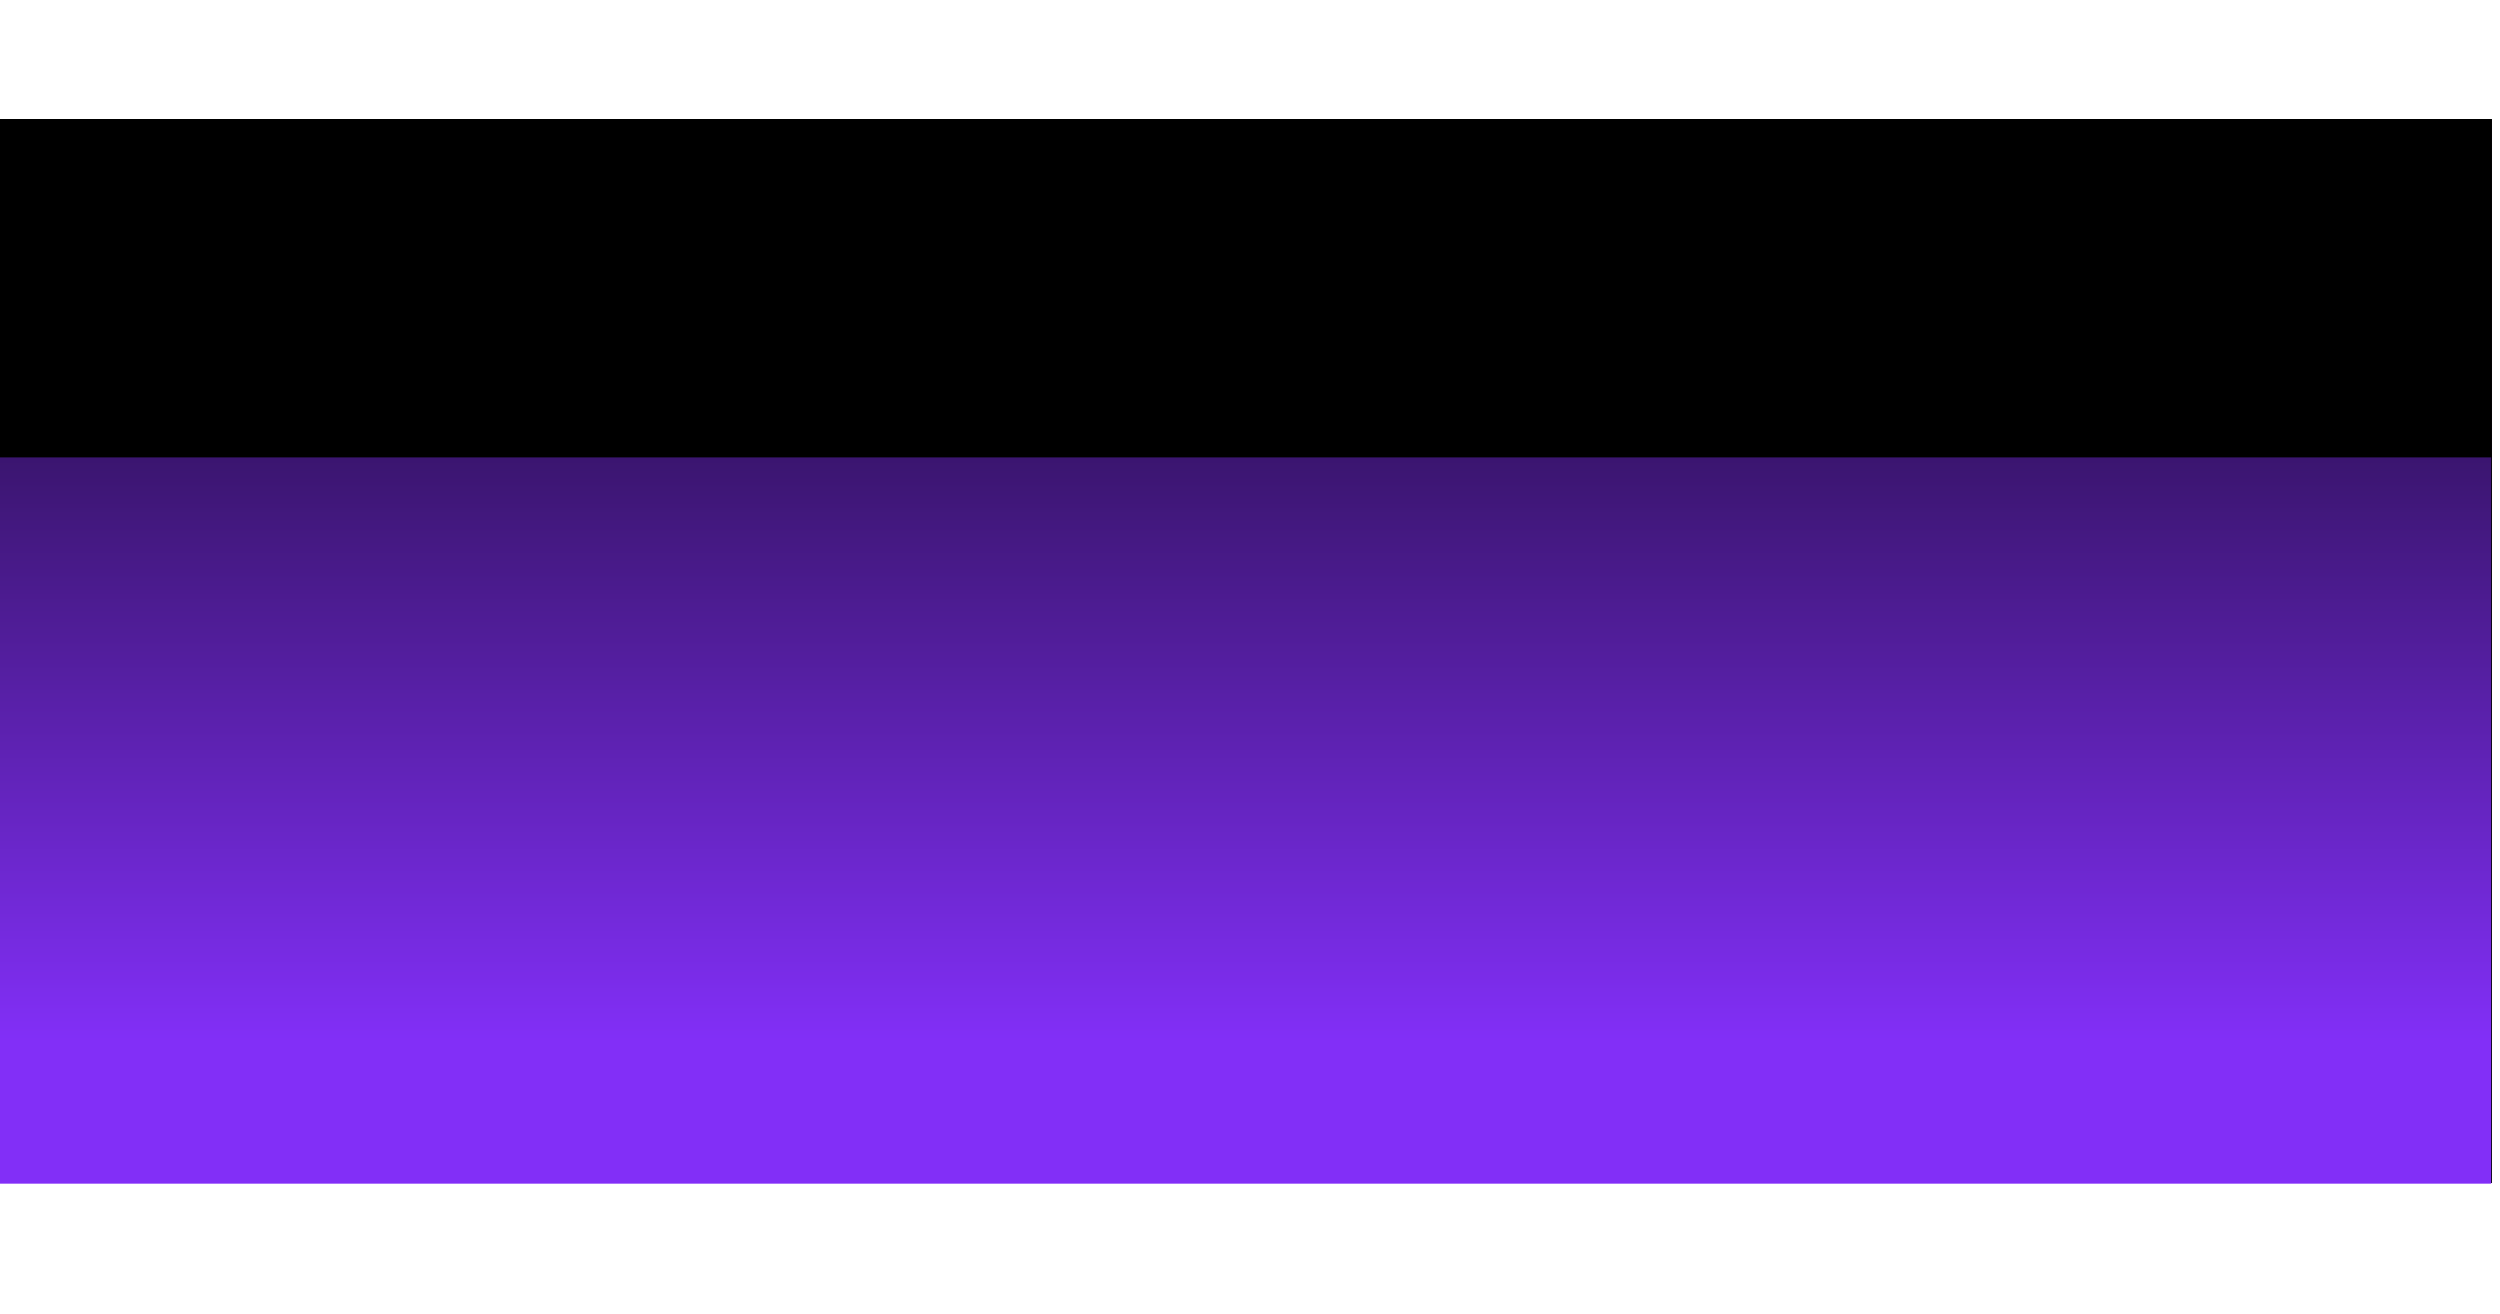<?xml version="1.0" encoding="utf-8"?>
<!-- Generator: Adobe Illustrator 19.2.1, SVG Export Plug-In . SVG Version: 6.00 Build 0)  -->
<svg version="1.1" id="Layer_1" xmlns="http://www.w3.org/2000/svg" xmlns:xlink="http://www.w3.org/1999/xlink" x="0px" y="0px"
	 viewBox="0 0 1896.6 997" style="enable-background:new 0 0 1896.6 997;" xml:space="preserve">
<style type="text/css">
	.st0{fill:none;}
	.st1{clip-path:url(#SVGID_2_);}
	.st2{enable-background:new    ;}
	.st3{clip-path:url(#SVGID_4_);}
	.st4{clip-path:url(#SVGID_113_);}
	.st5{clip-path:url(#SVGID_114_);}
	.st6{clip-path:url(#SVGID_115_);}
	.st7{clip-path:url(#SVGID_116_);}
	.st8{clip-path:url(#SVGID_117_);}
	.st9{clip-path:url(#SVGID_118_);}
	.st10{clip-path:url(#SVGID_119_);}
	.st11{clip-path:url(#SVGID_120_);}
	.st12{clip-path:url(#SVGID_121_);}
	.st13{clip-path:url(#SVGID_122_);}
	.st14{clip-path:url(#SVGID_123_);}
	.st15{clip-path:url(#SVGID_124_);}
	.st16{clip-path:url(#SVGID_125_);}
	.st17{clip-path:url(#SVGID_126_);}
	.st18{clip-path:url(#SVGID_127_);}
	.st19{clip-path:url(#SVGID_128_);}
	.st20{clip-path:url(#SVGID_129_);}
	.st21{clip-path:url(#SVGID_130_);}
	.st22{clip-path:url(#SVGID_131_);}
	.st23{clip-path:url(#SVGID_132_);}
	.st24{clip-path:url(#SVGID_133_);}
	.st25{clip-path:url(#SVGID_134_);}
	.st26{clip-path:url(#SVGID_135_);}
	.st27{clip-path:url(#SVGID_136_);}
	.st28{clip-path:url(#SVGID_137_);}
	.st29{clip-path:url(#SVGID_138_);}
	.st30{clip-path:url(#SVGID_139_);}
	.st31{clip-path:url(#SVGID_140_);}
	.st32{clip-path:url(#SVGID_141_);}
	.st33{clip-path:url(#SVGID_142_);}
	.st34{clip-path:url(#SVGID_143_);}
	.st35{clip-path:url(#SVGID_144_);}
	.st36{clip-path:url(#SVGID_145_);}
	.st37{clip-path:url(#SVGID_146_);}
	.st38{clip-path:url(#SVGID_147_);}
	.st39{clip-path:url(#SVGID_148_);}
	.st40{clip-path:url(#SVGID_149_);}
	.st41{clip-path:url(#SVGID_150_);}
	.st42{clip-path:url(#SVGID_151_);}
	.st43{clip-path:url(#SVGID_152_);}
	.st44{clip-path:url(#SVGID_153_);}
	.st45{clip-path:url(#SVGID_154_);}
	.st46{clip-path:url(#SVGID_155_);}
	.st47{clip-path:url(#SVGID_156_);}
	.st48{clip-path:url(#SVGID_157_);}
	.st49{clip-path:url(#SVGID_158_);}
	.st50{clip-path:url(#SVGID_159_);}
	.st51{clip-path:url(#SVGID_160_);}
	.st52{clip-path:url(#SVGID_161_);}
	.st53{clip-path:url(#SVGID_162_);}
	.st54{clip-path:url(#SVGID_163_);}
	.st55{clip-path:url(#SVGID_164_);}
	.st56{clip-path:url(#SVGID_165_);}
	.st57{clip-path:url(#SVGID_166_);}
	.st58{clip-path:url(#SVGID_167_);}
	.st59{clip-path:url(#SVGID_168_);}
	.st60{clip-path:url(#SVGID_169_);}
	.st61{clip-path:url(#SVGID_170_);}
	.st62{clip-path:url(#SVGID_171_);}
	.st63{clip-path:url(#SVGID_172_);}
	.st64{clip-path:url(#SVGID_173_);}
	.st65{clip-path:url(#SVGID_174_);}
	.st66{clip-path:url(#SVGID_175_);}
	.st67{clip-path:url(#SVGID_176_);}
	.st68{clip-path:url(#SVGID_177_);}
	.st69{clip-path:url(#SVGID_178_);}
	.st70{clip-path:url(#SVGID_179_);}
	.st71{clip-path:url(#SVGID_180_);}
	.st72{clip-path:url(#SVGID_181_);}
	.st73{clip-path:url(#SVGID_182_);}
	.st74{clip-path:url(#SVGID_183_);}
	.st75{clip-path:url(#SVGID_184_);}
	.st76{clip-path:url(#SVGID_185_);}
	.st77{clip-path:url(#SVGID_186_);}
	.st78{clip-path:url(#SVGID_187_);}
	.st79{clip-path:url(#SVGID_188_);}
	.st80{clip-path:url(#SVGID_189_);}
	.st81{clip-path:url(#SVGID_190_);}
	.st82{clip-path:url(#SVGID_191_);}
	.st83{clip-path:url(#SVGID_192_);}
	.st84{clip-path:url(#SVGID_193_);}
	.st85{clip-path:url(#SVGID_194_);}
	.st86{clip-path:url(#SVGID_195_);}
	.st87{clip-path:url(#SVGID_196_);}
	.st88{clip-path:url(#SVGID_197_);}
	.st89{clip-path:url(#SVGID_198_);}
	.st90{clip-path:url(#SVGID_199_);}
	.st91{clip-path:url(#SVGID_200_);}
	.st92{clip-path:url(#SVGID_201_);}
	.st93{clip-path:url(#SVGID_202_);}
	.st94{clip-path:url(#SVGID_203_);}
	.st95{clip-path:url(#SVGID_204_);}
	.st96{clip-path:url(#SVGID_205_);}
	.st97{clip-path:url(#SVGID_206_);}
	.st98{clip-path:url(#SVGID_207_);}
	.st99{clip-path:url(#SVGID_208_);}
	.st100{clip-path:url(#SVGID_209_);}
	.st101{clip-path:url(#SVGID_210_);}
	.st102{clip-path:url(#SVGID_211_);}
	.st103{clip-path:url(#SVGID_212_);}
	.st104{clip-path:url(#SVGID_213_);}
	.st105{clip-path:url(#SVGID_214_);}
	.st106{clip-path:url(#SVGID_215_);}
	.st107{clip-path:url(#SVGID_216_);}
	.st108{clip-path:url(#SVGID_217_);}
	.st109{clip-path:url(#SVGID_218_);}
	.st110{clip-path:url(#SVGID_219_);}
	.st111{clip-path:url(#SVGID_220_);fill:none;stroke:#6311AA;stroke-width:1.5;stroke-miterlimit:10;}
	.st112{clip-path:url(#SVGID_2_);fill:url(#SVGID_221_);}
</style>
<g>
	<polygon class="st0" points="0,232.6 1889.9,89 1889.9,897 0,786.7 	"/>
	<g>
		<g>
			<defs>
				<rect id="SVGID_1_" y="-7877.4" width="1889.9" height="9743.1"/>
			</defs>
			<clipPath id="SVGID_2_">
				<use xlink:href="#SVGID_1_"  style="overflow:visible;"/>
			</clipPath>
			<g class="st1">
				<g>
					<g class="st2">
						<defs>
							<rect id="SVGID_3_" x="-0.8" y="90.6" class="st2" width="1891.2" height="806.8"/>
						</defs>
						<clipPath id="SVGID_4_">
							<use xlink:href="#SVGID_3_"  style="overflow:visible;"/>
						</clipPath>
						<g class="st3">
							<g>
								<defs>
									<rect id="SVGID_5_" x="-0.8" y="90.6" width="1891.2" height="806.8"/>
								</defs>
								<defs>
									<rect id="SVGID_6_" x="-0.8" y="90.6" width="1891.2" height="806.8"/>
								</defs>
								<defs>
									<rect id="SVGID_7_" x="-0.8" y="90.6" width="1891.2" height="806.8"/>
								</defs>
								<defs>
									<rect id="SVGID_8_" x="-0.8" y="90.6" width="1891.2" height="806.8"/>
								</defs>
								<defs>
									<rect id="SVGID_9_" x="-0.8" y="90.6" width="1891.2" height="806.8"/>
								</defs>
								<defs>
									<rect id="SVGID_10_" x="-0.8" y="90.6" width="1891.2" height="806.8"/>
								</defs>
								<defs>
									<rect id="SVGID_11_" x="-0.8" y="90.6" width="1891.2" height="806.8"/>
								</defs>
								<defs>
									<rect id="SVGID_12_" x="-0.8" y="90.6" width="1891.2" height="806.8"/>
								</defs>
								<defs>
									<rect id="SVGID_13_" x="-0.8" y="90.6" width="1891.2" height="806.8"/>
								</defs>
								<defs>
									<rect id="SVGID_14_" x="-0.8" y="90.6" width="1891.2" height="806.8"/>
								</defs>
								<defs>
									<rect id="SVGID_15_" x="-0.8" y="90.6" width="1891.2" height="806.8"/>
								</defs>
								<defs>
									<rect id="SVGID_16_" x="-0.8" y="90.6" width="1891.2" height="806.8"/>
								</defs>
								<defs>
									<rect id="SVGID_17_" x="-0.8" y="90.6" width="1891.2" height="806.8"/>
								</defs>
								<defs>
									<rect id="SVGID_18_" x="-0.8" y="90.6" width="1891.2" height="806.8"/>
								</defs>
								<defs>
									<rect id="SVGID_19_" x="-0.8" y="90.6" width="1891.2" height="806.8"/>
								</defs>
								<defs>
									<rect id="SVGID_20_" x="-0.8" y="90.6" width="1891.2" height="806.8"/>
								</defs>
								<defs>
									<rect id="SVGID_21_" x="-0.8" y="90.6" width="1891.2" height="806.8"/>
								</defs>
								<defs>
									<rect id="SVGID_22_" x="-0.8" y="90.6" width="1891.2" height="806.8"/>
								</defs>
								<defs>
									<rect id="SVGID_23_" x="-0.8" y="90.6" width="1891.2" height="806.8"/>
								</defs>
								<defs>
									<rect id="SVGID_24_" x="-0.8" y="90.6" width="1891.2" height="806.8"/>
								</defs>
								<defs>
									<rect id="SVGID_25_" x="-0.8" y="90.6" width="1891.2" height="806.8"/>
								</defs>
								<defs>
									<rect id="SVGID_26_" x="-0.8" y="90.6" width="1891.2" height="806.8"/>
								</defs>
								<defs>
									<rect id="SVGID_27_" x="-0.8" y="90.6" width="1891.2" height="806.8"/>
								</defs>
								<defs>
									<rect id="SVGID_28_" x="-0.8" y="90.6" width="1891.2" height="806.8"/>
								</defs>
								<defs>
									<rect id="SVGID_29_" x="-0.8" y="90.6" width="1891.2" height="806.8"/>
								</defs>
								<defs>
									<rect id="SVGID_30_" x="-0.8" y="90.6" width="1891.2" height="806.8"/>
								</defs>
								<defs>
									<rect id="SVGID_31_" x="-0.8" y="90.6" width="1891.2" height="806.8"/>
								</defs>
								<defs>
									<rect id="SVGID_32_" x="-0.8" y="90.6" width="1891.2" height="806.8"/>
								</defs>
								<defs>
									<rect id="SVGID_33_" x="-0.8" y="90.6" width="1891.2" height="806.8"/>
								</defs>
								<defs>
									<rect id="SVGID_34_" x="-0.8" y="90.6" width="1891.2" height="806.8"/>
								</defs>
								<defs>
									<rect id="SVGID_35_" x="-0.8" y="90.6" width="1891.2" height="806.8"/>
								</defs>
								<defs>
									<rect id="SVGID_36_" x="-0.8" y="90.6" width="1891.2" height="806.8"/>
								</defs>
								<defs>
									<rect id="SVGID_37_" x="-0.8" y="90.6" width="1891.2" height="806.8"/>
								</defs>
								<defs>
									<rect id="SVGID_38_" x="-0.8" y="90.6" width="1891.2" height="806.8"/>
								</defs>
								<defs>
									<rect id="SVGID_39_" x="-0.8" y="90.6" width="1891.2" height="806.8"/>
								</defs>
								<defs>
									<rect id="SVGID_40_" x="-0.8" y="90.6" width="1891.2" height="806.8"/>
								</defs>
								<defs>
									<rect id="SVGID_41_" x="-0.8" y="90.6" width="1891.2" height="806.8"/>
								</defs>
								<defs>
									<rect id="SVGID_42_" x="-0.8" y="90.6" width="1891.2" height="806.8"/>
								</defs>
								<defs>
									<rect id="SVGID_43_" x="-0.8" y="90.6" width="1891.2" height="806.8"/>
								</defs>
								<defs>
									<rect id="SVGID_44_" x="-0.8" y="90.6" width="1891.2" height="806.8"/>
								</defs>
								<defs>
									<rect id="SVGID_45_" x="-0.8" y="90.6" width="1891.2" height="806.8"/>
								</defs>
								<defs>
									<rect id="SVGID_46_" x="-0.8" y="90.6" width="1891.2" height="806.8"/>
								</defs>
								<defs>
									<rect id="SVGID_47_" x="-0.8" y="90.6" width="1891.2" height="806.8"/>
								</defs>
								<defs>
									<rect id="SVGID_48_" x="-0.8" y="90.6" width="1891.2" height="806.8"/>
								</defs>
								<defs>
									<rect id="SVGID_49_" x="-0.8" y="90.6" width="1891.2" height="806.8"/>
								</defs>
								<defs>
									<rect id="SVGID_50_" x="-0.8" y="90.6" width="1891.2" height="806.8"/>
								</defs>
								<defs>
									<rect id="SVGID_51_" x="-0.8" y="90.6" width="1891.2" height="806.8"/>
								</defs>
								<defs>
									<rect id="SVGID_52_" x="-0.8" y="90.6" width="1891.2" height="806.8"/>
								</defs>
								<defs>
									<rect id="SVGID_53_" x="-0.8" y="90.6" width="1891.2" height="806.8"/>
								</defs>
								<defs>
									<rect id="SVGID_54_" x="-0.8" y="90.6" width="1891.2" height="806.8"/>
								</defs>
								<defs>
									<rect id="SVGID_55_" x="-0.8" y="90.6" width="1891.2" height="806.8"/>
								</defs>
								<defs>
									<rect id="SVGID_56_" x="-0.8" y="90.6" width="1891.2" height="806.8"/>
								</defs>
								<defs>
									<rect id="SVGID_57_" x="-0.8" y="90.6" width="1891.2" height="806.8"/>
								</defs>
								<defs>
									<rect id="SVGID_58_" x="-0.8" y="90.6" width="1891.2" height="806.8"/>
								</defs>
								<defs>
									<rect id="SVGID_59_" x="-0.8" y="90.6" width="1891.2" height="806.8"/>
								</defs>
								<defs>
									<rect id="SVGID_60_" x="-0.8" y="90.6" width="1891.2" height="806.8"/>
								</defs>
								<defs>
									<rect id="SVGID_61_" x="-0.8" y="90.6" width="1891.2" height="806.8"/>
								</defs>
								<defs>
									<rect id="SVGID_62_" x="-0.8" y="90.6" width="1891.2" height="806.8"/>
								</defs>
								<defs>
									<rect id="SVGID_63_" x="-0.8" y="90.6" width="1891.2" height="806.8"/>
								</defs>
								<defs>
									<rect id="SVGID_64_" x="-0.8" y="90.6" width="1891.2" height="806.8"/>
								</defs>
								<defs>
									<rect id="SVGID_65_" x="-0.8" y="90.6" width="1891.2" height="806.8"/>
								</defs>
								<defs>
									<rect id="SVGID_66_" x="-0.8" y="90.6" width="1891.2" height="806.8"/>
								</defs>
								<defs>
									<rect id="SVGID_67_" x="-0.8" y="90.6" width="1891.2" height="806.8"/>
								</defs>
								<defs>
									<rect id="SVGID_68_" x="-0.8" y="90.6" width="1891.2" height="806.8"/>
								</defs>
								<defs>
									<rect id="SVGID_69_" x="-0.8" y="90.6" width="1891.2" height="806.8"/>
								</defs>
								<defs>
									<rect id="SVGID_70_" x="-0.8" y="90.6" width="1891.2" height="806.8"/>
								</defs>
								<defs>
									<rect id="SVGID_71_" x="-0.8" y="90.6" width="1891.2" height="806.8"/>
								</defs>
								<defs>
									<rect id="SVGID_72_" x="-0.8" y="90.6" width="1891.2" height="806.8"/>
								</defs>
								<defs>
									<rect id="SVGID_73_" x="-0.8" y="90.6" width="1891.2" height="806.8"/>
								</defs>
								<defs>
									<rect id="SVGID_74_" x="-0.8" y="90.6" width="1891.2" height="806.8"/>
								</defs>
								<defs>
									<rect id="SVGID_75_" x="-0.8" y="90.6" width="1891.2" height="806.8"/>
								</defs>
								<defs>
									<rect id="SVGID_76_" x="-0.8" y="90.6" width="1891.2" height="806.8"/>
								</defs>
								<defs>
									<rect id="SVGID_77_" x="-0.8" y="90.6" width="1891.2" height="806.8"/>
								</defs>
								<defs>
									<rect id="SVGID_78_" x="-0.8" y="90.6" width="1891.2" height="806.8"/>
								</defs>
								<defs>
									<rect id="SVGID_79_" x="-0.8" y="90.6" width="1891.2" height="806.8"/>
								</defs>
								<defs>
									<rect id="SVGID_80_" x="-0.8" y="90.6" width="1891.2" height="806.8"/>
								</defs>
								<defs>
									<rect id="SVGID_81_" x="-0.8" y="90.6" width="1891.2" height="806.8"/>
								</defs>
								<defs>
									<rect id="SVGID_82_" x="-0.8" y="90.6" width="1891.2" height="806.8"/>
								</defs>
								<defs>
									<rect id="SVGID_83_" x="-0.8" y="90.6" width="1891.2" height="806.8"/>
								</defs>
								<defs>
									<rect id="SVGID_84_" x="-0.8" y="90.6" width="1891.2" height="806.8"/>
								</defs>
								<defs>
									<rect id="SVGID_85_" x="-0.8" y="90.6" width="1891.2" height="806.8"/>
								</defs>
								<defs>
									<rect id="SVGID_86_" x="-0.8" y="90.6" width="1891.2" height="806.8"/>
								</defs>
								<defs>
									<rect id="SVGID_87_" x="-0.8" y="90.6" width="1891.2" height="806.8"/>
								</defs>
								<defs>
									<rect id="SVGID_88_" x="-0.8" y="90.6" width="1891.2" height="806.8"/>
								</defs>
								<defs>
									<rect id="SVGID_89_" x="-0.8" y="90.6" width="1891.2" height="806.8"/>
								</defs>
								<defs>
									<rect id="SVGID_90_" x="-0.8" y="90.6" width="1891.2" height="806.8"/>
								</defs>
								<defs>
									<rect id="SVGID_91_" x="-0.8" y="90.6" width="1891.2" height="806.8"/>
								</defs>
								<defs>
									<rect id="SVGID_92_" x="-0.8" y="90.6" width="1891.2" height="806.8"/>
								</defs>
								<defs>
									<rect id="SVGID_93_" x="-0.8" y="90.6" width="1891.2" height="806.8"/>
								</defs>
								<defs>
									<rect id="SVGID_94_" x="-0.8" y="90.6" width="1891.2" height="806.8"/>
								</defs>
								<defs>
									<rect id="SVGID_95_" x="-0.8" y="90.6" width="1891.2" height="806.8"/>
								</defs>
								<defs>
									<rect id="SVGID_96_" x="-0.8" y="90.6" width="1891.2" height="806.8"/>
								</defs>
								<defs>
									<rect id="SVGID_97_" x="-0.8" y="90.6" width="1891.2" height="806.8"/>
								</defs>
								<defs>
									<rect id="SVGID_98_" x="-0.8" y="90.6" width="1891.2" height="806.8"/>
								</defs>
								<defs>
									<rect id="SVGID_99_" x="-0.8" y="90.6" width="1891.2" height="806.8"/>
								</defs>
								<defs>
									<rect id="SVGID_100_" x="-0.8" y="90.6" width="1891.2" height="806.8"/>
								</defs>
								<defs>
									<rect id="SVGID_101_" x="-0.8" y="90.6" width="1891.2" height="806.8"/>
								</defs>
								<defs>
									<rect id="SVGID_102_" x="-0.8" y="90.6" width="1891.2" height="806.8"/>
								</defs>
								<defs>
									<rect id="SVGID_103_" x="-0.8" y="90.6" width="1891.2" height="806.8"/>
								</defs>
								<defs>
									<rect id="SVGID_104_" x="-0.8" y="90.6" width="1891.2" height="806.8"/>
								</defs>
								<defs>
									<rect id="SVGID_105_" x="-0.8" y="90.6" width="1891.2" height="806.8"/>
								</defs>
								<defs>
									<rect id="SVGID_106_" x="-0.8" y="90.6" width="1891.2" height="806.8"/>
								</defs>
								<defs>
									<rect id="SVGID_107_" x="-0.8" y="90.6" width="1891.2" height="806.8"/>
								</defs>
								<defs>
									<rect id="SVGID_108_" x="-0.8" y="90.6" width="1891.2" height="806.8"/>
								</defs>
								<defs>
									<rect id="SVGID_109_" x="-0.8" y="90.6" width="1891.2" height="806.8"/>
								</defs>
								<defs>
									<rect id="SVGID_110_" x="-0.8" y="90.6" width="1891.2" height="806.8"/>
								</defs>
								<defs>
									<rect id="SVGID_111_" x="-0.8" y="90.6" width="1891.2" height="806.8"/>
								</defs>
								<defs>
									<rect id="SVGID_112_" x="-0.8" y="90.6" width="1891.2" height="806.8"/>
								</defs>
								<clipPath id="SVGID_113_">
									<use xlink:href="#SVGID_5_"  style="overflow:visible;"/>
								</clipPath>
								<clipPath id="SVGID_114_" class="st4">
									<use xlink:href="#SVGID_6_"  style="overflow:visible;"/>
								</clipPath>
								<clipPath id="SVGID_115_" class="st5">
									<use xlink:href="#SVGID_7_"  style="overflow:visible;"/>
								</clipPath>
								<clipPath id="SVGID_116_" class="st6">
									<use xlink:href="#SVGID_8_"  style="overflow:visible;"/>
								</clipPath>
								<clipPath id="SVGID_117_" class="st7">
									<use xlink:href="#SVGID_9_"  style="overflow:visible;"/>
								</clipPath>
								<clipPath id="SVGID_118_" class="st8">
									<use xlink:href="#SVGID_10_"  style="overflow:visible;"/>
								</clipPath>
								<clipPath id="SVGID_119_" class="st9">
									<use xlink:href="#SVGID_11_"  style="overflow:visible;"/>
								</clipPath>
								<clipPath id="SVGID_120_" class="st10">
									<use xlink:href="#SVGID_12_"  style="overflow:visible;"/>
								</clipPath>
								<clipPath id="SVGID_121_" class="st11">
									<use xlink:href="#SVGID_13_"  style="overflow:visible;"/>
								</clipPath>
								<clipPath id="SVGID_122_" class="st12">
									<use xlink:href="#SVGID_14_"  style="overflow:visible;"/>
								</clipPath>
								<clipPath id="SVGID_123_" class="st13">
									<use xlink:href="#SVGID_15_"  style="overflow:visible;"/>
								</clipPath>
								<clipPath id="SVGID_124_" class="st14">
									<use xlink:href="#SVGID_16_"  style="overflow:visible;"/>
								</clipPath>
								<clipPath id="SVGID_125_" class="st15">
									<use xlink:href="#SVGID_17_"  style="overflow:visible;"/>
								</clipPath>
								<clipPath id="SVGID_126_" class="st16">
									<use xlink:href="#SVGID_18_"  style="overflow:visible;"/>
								</clipPath>
								<clipPath id="SVGID_127_" class="st17">
									<use xlink:href="#SVGID_19_"  style="overflow:visible;"/>
								</clipPath>
								<clipPath id="SVGID_128_" class="st18">
									<use xlink:href="#SVGID_20_"  style="overflow:visible;"/>
								</clipPath>
								<clipPath id="SVGID_129_" class="st19">
									<use xlink:href="#SVGID_21_"  style="overflow:visible;"/>
								</clipPath>
								<clipPath id="SVGID_130_" class="st20">
									<use xlink:href="#SVGID_22_"  style="overflow:visible;"/>
								</clipPath>
								<clipPath id="SVGID_131_" class="st21">
									<use xlink:href="#SVGID_23_"  style="overflow:visible;"/>
								</clipPath>
								<clipPath id="SVGID_132_" class="st22">
									<use xlink:href="#SVGID_24_"  style="overflow:visible;"/>
								</clipPath>
								<clipPath id="SVGID_133_" class="st23">
									<use xlink:href="#SVGID_25_"  style="overflow:visible;"/>
								</clipPath>
								<clipPath id="SVGID_134_" class="st24">
									<use xlink:href="#SVGID_26_"  style="overflow:visible;"/>
								</clipPath>
								<clipPath id="SVGID_135_" class="st25">
									<use xlink:href="#SVGID_27_"  style="overflow:visible;"/>
								</clipPath>
								<clipPath id="SVGID_136_" class="st26">
									<use xlink:href="#SVGID_28_"  style="overflow:visible;"/>
								</clipPath>
								<clipPath id="SVGID_137_" class="st27">
									<use xlink:href="#SVGID_29_"  style="overflow:visible;"/>
								</clipPath>
								<clipPath id="SVGID_138_" class="st28">
									<use xlink:href="#SVGID_30_"  style="overflow:visible;"/>
								</clipPath>
								<clipPath id="SVGID_139_" class="st29">
									<use xlink:href="#SVGID_31_"  style="overflow:visible;"/>
								</clipPath>
								<clipPath id="SVGID_140_" class="st30">
									<use xlink:href="#SVGID_32_"  style="overflow:visible;"/>
								</clipPath>
								<clipPath id="SVGID_141_" class="st31">
									<use xlink:href="#SVGID_33_"  style="overflow:visible;"/>
								</clipPath>
								<clipPath id="SVGID_142_" class="st32">
									<use xlink:href="#SVGID_34_"  style="overflow:visible;"/>
								</clipPath>
								<clipPath id="SVGID_143_" class="st33">
									<use xlink:href="#SVGID_35_"  style="overflow:visible;"/>
								</clipPath>
								<clipPath id="SVGID_144_" class="st34">
									<use xlink:href="#SVGID_36_"  style="overflow:visible;"/>
								</clipPath>
								<clipPath id="SVGID_145_" class="st35">
									<use xlink:href="#SVGID_37_"  style="overflow:visible;"/>
								</clipPath>
								<clipPath id="SVGID_146_" class="st36">
									<use xlink:href="#SVGID_38_"  style="overflow:visible;"/>
								</clipPath>
								<clipPath id="SVGID_147_" class="st37">
									<use xlink:href="#SVGID_39_"  style="overflow:visible;"/>
								</clipPath>
								<clipPath id="SVGID_148_" class="st38">
									<use xlink:href="#SVGID_40_"  style="overflow:visible;"/>
								</clipPath>
								<clipPath id="SVGID_149_" class="st39">
									<use xlink:href="#SVGID_41_"  style="overflow:visible;"/>
								</clipPath>
								<clipPath id="SVGID_150_" class="st40">
									<use xlink:href="#SVGID_42_"  style="overflow:visible;"/>
								</clipPath>
								<clipPath id="SVGID_151_" class="st41">
									<use xlink:href="#SVGID_43_"  style="overflow:visible;"/>
								</clipPath>
								<clipPath id="SVGID_152_" class="st42">
									<use xlink:href="#SVGID_44_"  style="overflow:visible;"/>
								</clipPath>
								<clipPath id="SVGID_153_" class="st43">
									<use xlink:href="#SVGID_45_"  style="overflow:visible;"/>
								</clipPath>
								<clipPath id="SVGID_154_" class="st44">
									<use xlink:href="#SVGID_46_"  style="overflow:visible;"/>
								</clipPath>
								<clipPath id="SVGID_155_" class="st45">
									<use xlink:href="#SVGID_47_"  style="overflow:visible;"/>
								</clipPath>
								<clipPath id="SVGID_156_" class="st46">
									<use xlink:href="#SVGID_48_"  style="overflow:visible;"/>
								</clipPath>
								<clipPath id="SVGID_157_" class="st47">
									<use xlink:href="#SVGID_49_"  style="overflow:visible;"/>
								</clipPath>
								<clipPath id="SVGID_158_" class="st48">
									<use xlink:href="#SVGID_50_"  style="overflow:visible;"/>
								</clipPath>
								<clipPath id="SVGID_159_" class="st49">
									<use xlink:href="#SVGID_51_"  style="overflow:visible;"/>
								</clipPath>
								<clipPath id="SVGID_160_" class="st50">
									<use xlink:href="#SVGID_52_"  style="overflow:visible;"/>
								</clipPath>
								<clipPath id="SVGID_161_" class="st51">
									<use xlink:href="#SVGID_53_"  style="overflow:visible;"/>
								</clipPath>
								<clipPath id="SVGID_162_" class="st52">
									<use xlink:href="#SVGID_54_"  style="overflow:visible;"/>
								</clipPath>
								<clipPath id="SVGID_163_" class="st53">
									<use xlink:href="#SVGID_55_"  style="overflow:visible;"/>
								</clipPath>
								<clipPath id="SVGID_164_" class="st54">
									<use xlink:href="#SVGID_56_"  style="overflow:visible;"/>
								</clipPath>
								<clipPath id="SVGID_165_" class="st55">
									<use xlink:href="#SVGID_57_"  style="overflow:visible;"/>
								</clipPath>
								<clipPath id="SVGID_166_" class="st56">
									<use xlink:href="#SVGID_58_"  style="overflow:visible;"/>
								</clipPath>
								<clipPath id="SVGID_167_" class="st57">
									<use xlink:href="#SVGID_59_"  style="overflow:visible;"/>
								</clipPath>
								<clipPath id="SVGID_168_" class="st58">
									<use xlink:href="#SVGID_60_"  style="overflow:visible;"/>
								</clipPath>
								<clipPath id="SVGID_169_" class="st59">
									<use xlink:href="#SVGID_61_"  style="overflow:visible;"/>
								</clipPath>
								<clipPath id="SVGID_170_" class="st60">
									<use xlink:href="#SVGID_62_"  style="overflow:visible;"/>
								</clipPath>
								<clipPath id="SVGID_171_" class="st61">
									<use xlink:href="#SVGID_63_"  style="overflow:visible;"/>
								</clipPath>
								<clipPath id="SVGID_172_" class="st62">
									<use xlink:href="#SVGID_64_"  style="overflow:visible;"/>
								</clipPath>
								<clipPath id="SVGID_173_" class="st63">
									<use xlink:href="#SVGID_65_"  style="overflow:visible;"/>
								</clipPath>
								<clipPath id="SVGID_174_" class="st64">
									<use xlink:href="#SVGID_66_"  style="overflow:visible;"/>
								</clipPath>
								<clipPath id="SVGID_175_" class="st65">
									<use xlink:href="#SVGID_67_"  style="overflow:visible;"/>
								</clipPath>
								<clipPath id="SVGID_176_" class="st66">
									<use xlink:href="#SVGID_68_"  style="overflow:visible;"/>
								</clipPath>
								<clipPath id="SVGID_177_" class="st67">
									<use xlink:href="#SVGID_69_"  style="overflow:visible;"/>
								</clipPath>
								<clipPath id="SVGID_178_" class="st68">
									<use xlink:href="#SVGID_70_"  style="overflow:visible;"/>
								</clipPath>
								<clipPath id="SVGID_179_" class="st69">
									<use xlink:href="#SVGID_71_"  style="overflow:visible;"/>
								</clipPath>
								<clipPath id="SVGID_180_" class="st70">
									<use xlink:href="#SVGID_72_"  style="overflow:visible;"/>
								</clipPath>
								<clipPath id="SVGID_181_" class="st71">
									<use xlink:href="#SVGID_73_"  style="overflow:visible;"/>
								</clipPath>
								<clipPath id="SVGID_182_" class="st72">
									<use xlink:href="#SVGID_74_"  style="overflow:visible;"/>
								</clipPath>
								<clipPath id="SVGID_183_" class="st73">
									<use xlink:href="#SVGID_75_"  style="overflow:visible;"/>
								</clipPath>
								<clipPath id="SVGID_184_" class="st74">
									<use xlink:href="#SVGID_76_"  style="overflow:visible;"/>
								</clipPath>
								<clipPath id="SVGID_185_" class="st75">
									<use xlink:href="#SVGID_77_"  style="overflow:visible;"/>
								</clipPath>
								<clipPath id="SVGID_186_" class="st76">
									<use xlink:href="#SVGID_78_"  style="overflow:visible;"/>
								</clipPath>
								<clipPath id="SVGID_187_" class="st77">
									<use xlink:href="#SVGID_79_"  style="overflow:visible;"/>
								</clipPath>
								<clipPath id="SVGID_188_" class="st78">
									<use xlink:href="#SVGID_80_"  style="overflow:visible;"/>
								</clipPath>
								<clipPath id="SVGID_189_" class="st79">
									<use xlink:href="#SVGID_81_"  style="overflow:visible;"/>
								</clipPath>
								<clipPath id="SVGID_190_" class="st80">
									<use xlink:href="#SVGID_82_"  style="overflow:visible;"/>
								</clipPath>
								<clipPath id="SVGID_191_" class="st81">
									<use xlink:href="#SVGID_83_"  style="overflow:visible;"/>
								</clipPath>
								<clipPath id="SVGID_192_" class="st82">
									<use xlink:href="#SVGID_84_"  style="overflow:visible;"/>
								</clipPath>
								<clipPath id="SVGID_193_" class="st83">
									<use xlink:href="#SVGID_85_"  style="overflow:visible;"/>
								</clipPath>
								<clipPath id="SVGID_194_" class="st84">
									<use xlink:href="#SVGID_86_"  style="overflow:visible;"/>
								</clipPath>
								<clipPath id="SVGID_195_" class="st85">
									<use xlink:href="#SVGID_87_"  style="overflow:visible;"/>
								</clipPath>
								<clipPath id="SVGID_196_" class="st86">
									<use xlink:href="#SVGID_88_"  style="overflow:visible;"/>
								</clipPath>
								<clipPath id="SVGID_197_" class="st87">
									<use xlink:href="#SVGID_89_"  style="overflow:visible;"/>
								</clipPath>
								<clipPath id="SVGID_198_" class="st88">
									<use xlink:href="#SVGID_90_"  style="overflow:visible;"/>
								</clipPath>
								<clipPath id="SVGID_199_" class="st89">
									<use xlink:href="#SVGID_91_"  style="overflow:visible;"/>
								</clipPath>
								<clipPath id="SVGID_200_" class="st90">
									<use xlink:href="#SVGID_92_"  style="overflow:visible;"/>
								</clipPath>
								<clipPath id="SVGID_201_" class="st91">
									<use xlink:href="#SVGID_93_"  style="overflow:visible;"/>
								</clipPath>
								<clipPath id="SVGID_202_" class="st92">
									<use xlink:href="#SVGID_94_"  style="overflow:visible;"/>
								</clipPath>
								<clipPath id="SVGID_203_" class="st93">
									<use xlink:href="#SVGID_95_"  style="overflow:visible;"/>
								</clipPath>
								<clipPath id="SVGID_204_" class="st94">
									<use xlink:href="#SVGID_96_"  style="overflow:visible;"/>
								</clipPath>
								<clipPath id="SVGID_205_" class="st95">
									<use xlink:href="#SVGID_97_"  style="overflow:visible;"/>
								</clipPath>
								<clipPath id="SVGID_206_" class="st96">
									<use xlink:href="#SVGID_98_"  style="overflow:visible;"/>
								</clipPath>
								<clipPath id="SVGID_207_" class="st97">
									<use xlink:href="#SVGID_99_"  style="overflow:visible;"/>
								</clipPath>
								<clipPath id="SVGID_208_" class="st98">
									<use xlink:href="#SVGID_100_"  style="overflow:visible;"/>
								</clipPath>
								<clipPath id="SVGID_209_" class="st99">
									<use xlink:href="#SVGID_101_"  style="overflow:visible;"/>
								</clipPath>
								<clipPath id="SVGID_210_" class="st100">
									<use xlink:href="#SVGID_102_"  style="overflow:visible;"/>
								</clipPath>
								<clipPath id="SVGID_211_" class="st101">
									<use xlink:href="#SVGID_103_"  style="overflow:visible;"/>
								</clipPath>
								<clipPath id="SVGID_212_" class="st102">
									<use xlink:href="#SVGID_104_"  style="overflow:visible;"/>
								</clipPath>
								<clipPath id="SVGID_213_" class="st103">
									<use xlink:href="#SVGID_105_"  style="overflow:visible;"/>
								</clipPath>
								<clipPath id="SVGID_214_" class="st104">
									<use xlink:href="#SVGID_106_"  style="overflow:visible;"/>
								</clipPath>
								<clipPath id="SVGID_215_" class="st105">
									<use xlink:href="#SVGID_107_"  style="overflow:visible;"/>
								</clipPath>
								<clipPath id="SVGID_216_" class="st106">
									<use xlink:href="#SVGID_108_"  style="overflow:visible;"/>
								</clipPath>
								<clipPath id="SVGID_217_" class="st107">
									<use xlink:href="#SVGID_109_"  style="overflow:visible;"/>
								</clipPath>
								<clipPath id="SVGID_218_" class="st108">
									<use xlink:href="#SVGID_110_"  style="overflow:visible;"/>
								</clipPath>
								<clipPath id="SVGID_219_" class="st109">
									<use xlink:href="#SVGID_111_"  style="overflow:visible;"/>
								</clipPath>
								<clipPath id="SVGID_220_" class="st110">
									<use xlink:href="#SVGID_112_"  style="overflow:visible;"/>
								</clipPath>
								<polygon class="st111" points="5.7,-303.2 -178.9,534.5 -62,22.3 								"/>
								<polygon class="st111" points="1439.8,-64.9 1113.8,-44.6 1294.2,86.7 								"/>
								<polygon class="st111" points="1439.8,-64.9 1294.2,86.7 1565.1,22.2 								"/>
								<polygon class="st111" points="1799.1,-37.7 1738.1,43.8 1970.6,128.3 								"/>
								<polygon class="st111" points="1799.1,-37.7 1970.6,128.3 1989,-1.8 								"/>
								<polygon class="st111" points="244.3,-123.6 -62,22.3 172,97.2 								"/>
								<polygon class="st111" points="244.3,-123.6 172,97.2 358.6,-113.2 								"/>
								<polygon class="st111" points="358.6,-113.2 172,97.2 348.4,164.3 								"/>
								<polygon class="st111" points="358.6,-113.2 348.4,164.3 617,71.6 								"/>
								<polygon class="st111" points="788.2,-96.9 617,71.6 681.9,137.6 								"/>
								<polygon class="st111" points="788.2,-96.9 681.9,137.6 870,153.5 								"/>
								<polygon class="st111" points="788.2,-96.9 870,153.5 998.7,71.5 								"/>
								<polygon class="st111" points="998.7,71.5 870,153.5 1119.9,224.2 								"/>
								<polygon class="st111" points="998.7,71.5 1119.9,224.2 1294.2,86.7 								"/>
								<polygon class="st111" points="998.7,71.5 1294.2,86.7 1113.8,-44.6 								"/>
								<polygon class="st111" points="1294.2,86.7 1119.9,224.2 1379.6,203.7 								"/>
								<polygon class="st111" points="1294.2,86.7 1379.6,203.7 1565.1,22.2 								"/>
								<polygon class="st111" points="1565.1,22.2 1379.6,203.7 1505.6,280.3 								"/>
								<polygon class="st111" points="1505.6,280.3 1699.5,220.5 1565.1,22.2 								"/>
								<polygon class="st111" points="1565.1,22.2 1699.6,220.5 1738.1,43.8 								"/>
								<polygon class="st111" points="1738.1,43.8 1699.6,220.5 1970.6,128.3 								"/>
								<polygon class="st111" points="1970.6,128.3 1699.6,220.5 1967.1,291.3 								"/>
								<polygon class="st111" points="-62,22.2 -99.1,193.6 110.7,188.4 								"/>
								<polygon class="st111" points="-62,22.2 110.7,188.4 172,97.2 								"/>
								<polygon class="st111" points="172,97.2 110.7,188.4 240.1,300.1 								"/>
								<polygon class="st111" points="172,97.2 240.1,300.1 348.4,164.3 								"/>
								<polygon class="st111" points="348.4,164.3 240.1,300.1 481,362 								"/>
								<polygon class="st111" points="348.4,164.3 481,362 617,71.6 								"/>
								<polygon class="st111" points="617,71.6 481,362 681.9,137.6 								"/>
								<polygon class="st111" points="681.9,137.6 481,362 747.6,266.9 								"/>
								<polygon class="st111" points="681.9,137.6 747.6,266.9 870,153.5 								"/>
								<polygon class="st111" points="870,153.5 747.6,266.9 948,402.7 								"/>
								<polygon class="st111" points="870,153.5 948,402.7 1027,382.5 								"/>
								<polygon class="st111" points="870,153.5 1027,382.5 1119.9,224.2 								"/>
								<polygon class="st111" points="1119.9,224.2 1027,382.5 1220.5,435 								"/>
								<polygon class="st111" points="1119.9,224.2 1220.5,435 1379.6,203.7 								"/>
								<polygon class="st111" points="1379.6,203.7 1220.5,435 1433,397.7 								"/>
								<polygon class="st111" points="1379.6,203.7 1433,397.7 1505.6,280.3 								"/>
								<polygon class="st111" points="1505.6,280.3 1433,397.7 1678.9,470.8 								"/>
								<polygon class="st111" points="1678.9,470.8 1699.6,220.5 1505.6,280.3 								"/>
								<polygon class="st111" points="1699.6,220.5 1678.9,470.8 1967.1,291.3 								"/>
								<polygon class="st111" points="1967.1,291.3 1678.9,470.8 1915.9,501.1 								"/>
								<polygon class="st111" points="1967.1,291.4 1907.4,549.1 1875.3,923.1 								"/>
								<polygon class="st111" points="-99.1,193.6 -47.3,392.7 110.7,188.4 								"/>
								<polygon class="st111" points="110.7,188.4 -47.3,392.7 154.8,382.4 								"/>
								<polygon class="st111" points="110.7,188.4 154.8,382.4 240.1,300.1 								"/>
								<polygon class="st111" points="240.1,300.1 154.8,382.4 203,483.9 								"/>
								<polygon class="st111" points="240.1,300.1 203,483.9 481,362 								"/>
								<polygon class="st111" points="481,362 203,483.9 542,508.3 								"/>
								<polygon class="st111" points="481,362 542,508.3 650.5,458.8 								"/>
								<polygon class="st111" points="481,362 650.5,458.8 747.6,266.9 								"/>
								<polygon class="st111" points="747.6,266.9 650.5,458.8 872.6,492.4 								"/>
								<polygon class="st111" points="747.6,266.9 872.6,492.4 948,402.7 								"/>
								<polygon class="st111" points="948,402.7 872.6,492.4 1108.6,573.6 								"/>
								<polygon class="st111" points="948,402.7 1108.6,573.6 1027,382.5 								"/>
								<polygon class="st111" points="1027,382.5 1108.6,573.6 1220.5,435 								"/>
								<polygon class="st111" points="1220.5,435 1108.6,573.6 1298.1,587.4 								"/>
								<polygon class="st111" points="1220.5,435 1298.1,587.4 1433,397.7 								"/>
								<polygon class="st111" points="1433,397.7 1298.1,587.4 1510.1,621.8 								"/>
								<polygon class="st111" points="1433,397.7 1510.1,621.8 1678.9,470.8 								"/>
								<polygon class="st111" points="1678.9,470.8 1510.1,621.8 1589.4,688.6 								"/>
								<polygon class="st111" points="1678.9,470.8 1589.4,688.6 1801.4,613.1 								"/>
								<polygon class="st111" points="1678.9,470.8 1801.4,613.1 1915.9,501.1 								"/>
								<polygon class="st111" points="1915.9,501.1 1801.4,613.1 1895.7,806.9 								"/>
								<polygon class="st111" points="-47.3,392.7 -16,608.8 203,483.9 								"/>
								<polygon class="st111" points="-47.3,392.7 203,483.9 154.8,382.4 								"/>
								<polygon class="st111" points="203,483.9 -16,608.8 225.7,566.7 								"/>
								<polygon class="st111" points="203,483.9 225.7,566.7 542,508.3 								"/>
								<polygon class="st111" points="542,508.3 225.7,566.7 531.3,603.6 								"/>
								<polygon class="st111" points="542,508.3 531.3,603.6 650.5,458.8 								"/>
								<polygon class="st111" points="650.5,458.8 531.3,603.6 712.8,720 								"/>
								<polygon class="st111" points="650.5,458.8 712.8,720 872.6,492.4 								"/>
								<polygon class="st111" points="872.6,492.4 712.8,720 810.8,737.1 								"/>
								<polygon class="st111" points="872.6,492.4 810.8,737.1 1108.6,573.6 								"/>
								<polygon class="st111" points="1108.6,573.6 810.8,737.1 1081.4,790.2 								"/>
								<polygon class="st111" points="1108.6,573.6 1081.4,790.2 1195.2,727.1 								"/>
								<polygon class="st111" points="1108.6,573.6 1195.2,727.1 1298.1,587.4 								"/>
								<polygon class="st111" points="1298.1,587.4 1195.2,727.1 1487,783.5 								"/>
								<polygon class="st111" points="1298.1,587.4 1487,783.5 1510.1,621.8 								"/>
								<polygon class="st111" points="1510.1,621.8 1487,783.5 1589.4,688.6 								"/>
								<polygon class="st111" points="1589.4,688.6 1487,783.5 1598.5,800.3 								"/>
								<polygon class="st111" points="1589.4,688.6 1598.5,800.3 1801.4,613.1 								"/>
								<polygon class="st111" points="1801.4,613.1 1598.5,800.3 1895.7,806.9 								"/>
								<polygon class="st111" points="-16,608.8 -8.1,777.4 225.7,566.7 								"/>
								<polygon class="st111" points="225.7,566.7 -8.1,777.4 225.7,846.2 								"/>
								<polygon class="st111" points="225.7,566.7 225.7,846.2 452.1,771.9 								"/>
								<polygon class="st111" points="225.7,566.7 452.1,771.9 531.3,603.6 								"/>
								<polygon class="st111" points="531.3,603.6 452.1,771.9 542.9,839.2 								"/>
								<polygon class="st111" points="531.3,603.6 542.9,839.2 712.8,720 								"/>
								<polygon class="st111" points="712.8,720 542.9,839.2 787.4,837.4 								"/>
								<polygon class="st111" points="712.8,720 787.4,837.4 810.8,737.1 								"/>
								<polygon class="st111" points="810.8,737.1 787.4,837.4 1081.5,790.2 								"/>
								<polygon class="st111" points="1081.4,790.2 787.4,837.4 1066.9,893.4 								"/>
								<polygon class="st111" points="1081.4,790.2 1066.9,893.4 1232.2,969.9 								"/>
								<polygon class="st111" points="1081.4,790.2 1232.2,969.9 1195.2,727.1 								"/>
								<polygon class="st111" points="1195.2,727.1 1232.2,969.9 1487,783.5 								"/>
								<polygon class="st111" points="1487,783.5 1232.2,969.9 1351.4,1025.7 								"/>
								<polygon class="st111" points="1487,783.5 1351.4,1025.7 1630.2,1013.9 								"/>
								<polygon class="st111" points="1487,783.5 1630.2,1013.9 1598.5,800.3 								"/>
								<polygon class="st111" points="1598.5,800.3 1630.2,1013.9 1895.7,806.9 								"/>
								<polygon class="st111" points="1895.7,806.9 1630.2,1013.9 1847.5,1080.2 								"/>
								<polygon class="st111" points="-139.9,804.9 1351.4,1025.7 225.7,846.2 								"/>
								<polygon class="st111" points="-139.9,804.9 225.7,846.2 -8.1,777.4 								"/>
								<polygon class="st111" points="225.7,846.2 1351.4,1025.7 542.9,839.2 								"/>
								<polygon class="st111" points="225.7,846.2 542.9,839.2 452.1,771.9 								"/>
								<polygon class="st111" points="542.9,839.2 1351.4,1025.7 1232.2,969.9 								"/>
								<polygon class="st111" points="542.9,839.2 1232.2,969.9 787.4,837.4 								"/>
								<polygon class="st111" points="787.4,837.4 1232.2,969.9 1066.9,893.4 								"/>
							</g>
						</g>
					</g>
				</g>
			</g>
			
				<linearGradient id="SVGID_221_" gradientUnits="userSpaceOnUse" x1="948.3" y1="207.735" x2="948.3" y2="1017.456" gradientTransform="matrix(1 0 0 -1 0 998)">
				<stop  offset="0" style="stop-color:#822FF7"/>
				<stop  offset="1" style="stop-color:#822FF7;stop-opacity:0"/>
			</linearGradient>
			<rect y="347" class="st112" width="1896.6" height="551"/>
		</g>
	</g>
</g>
</svg>

